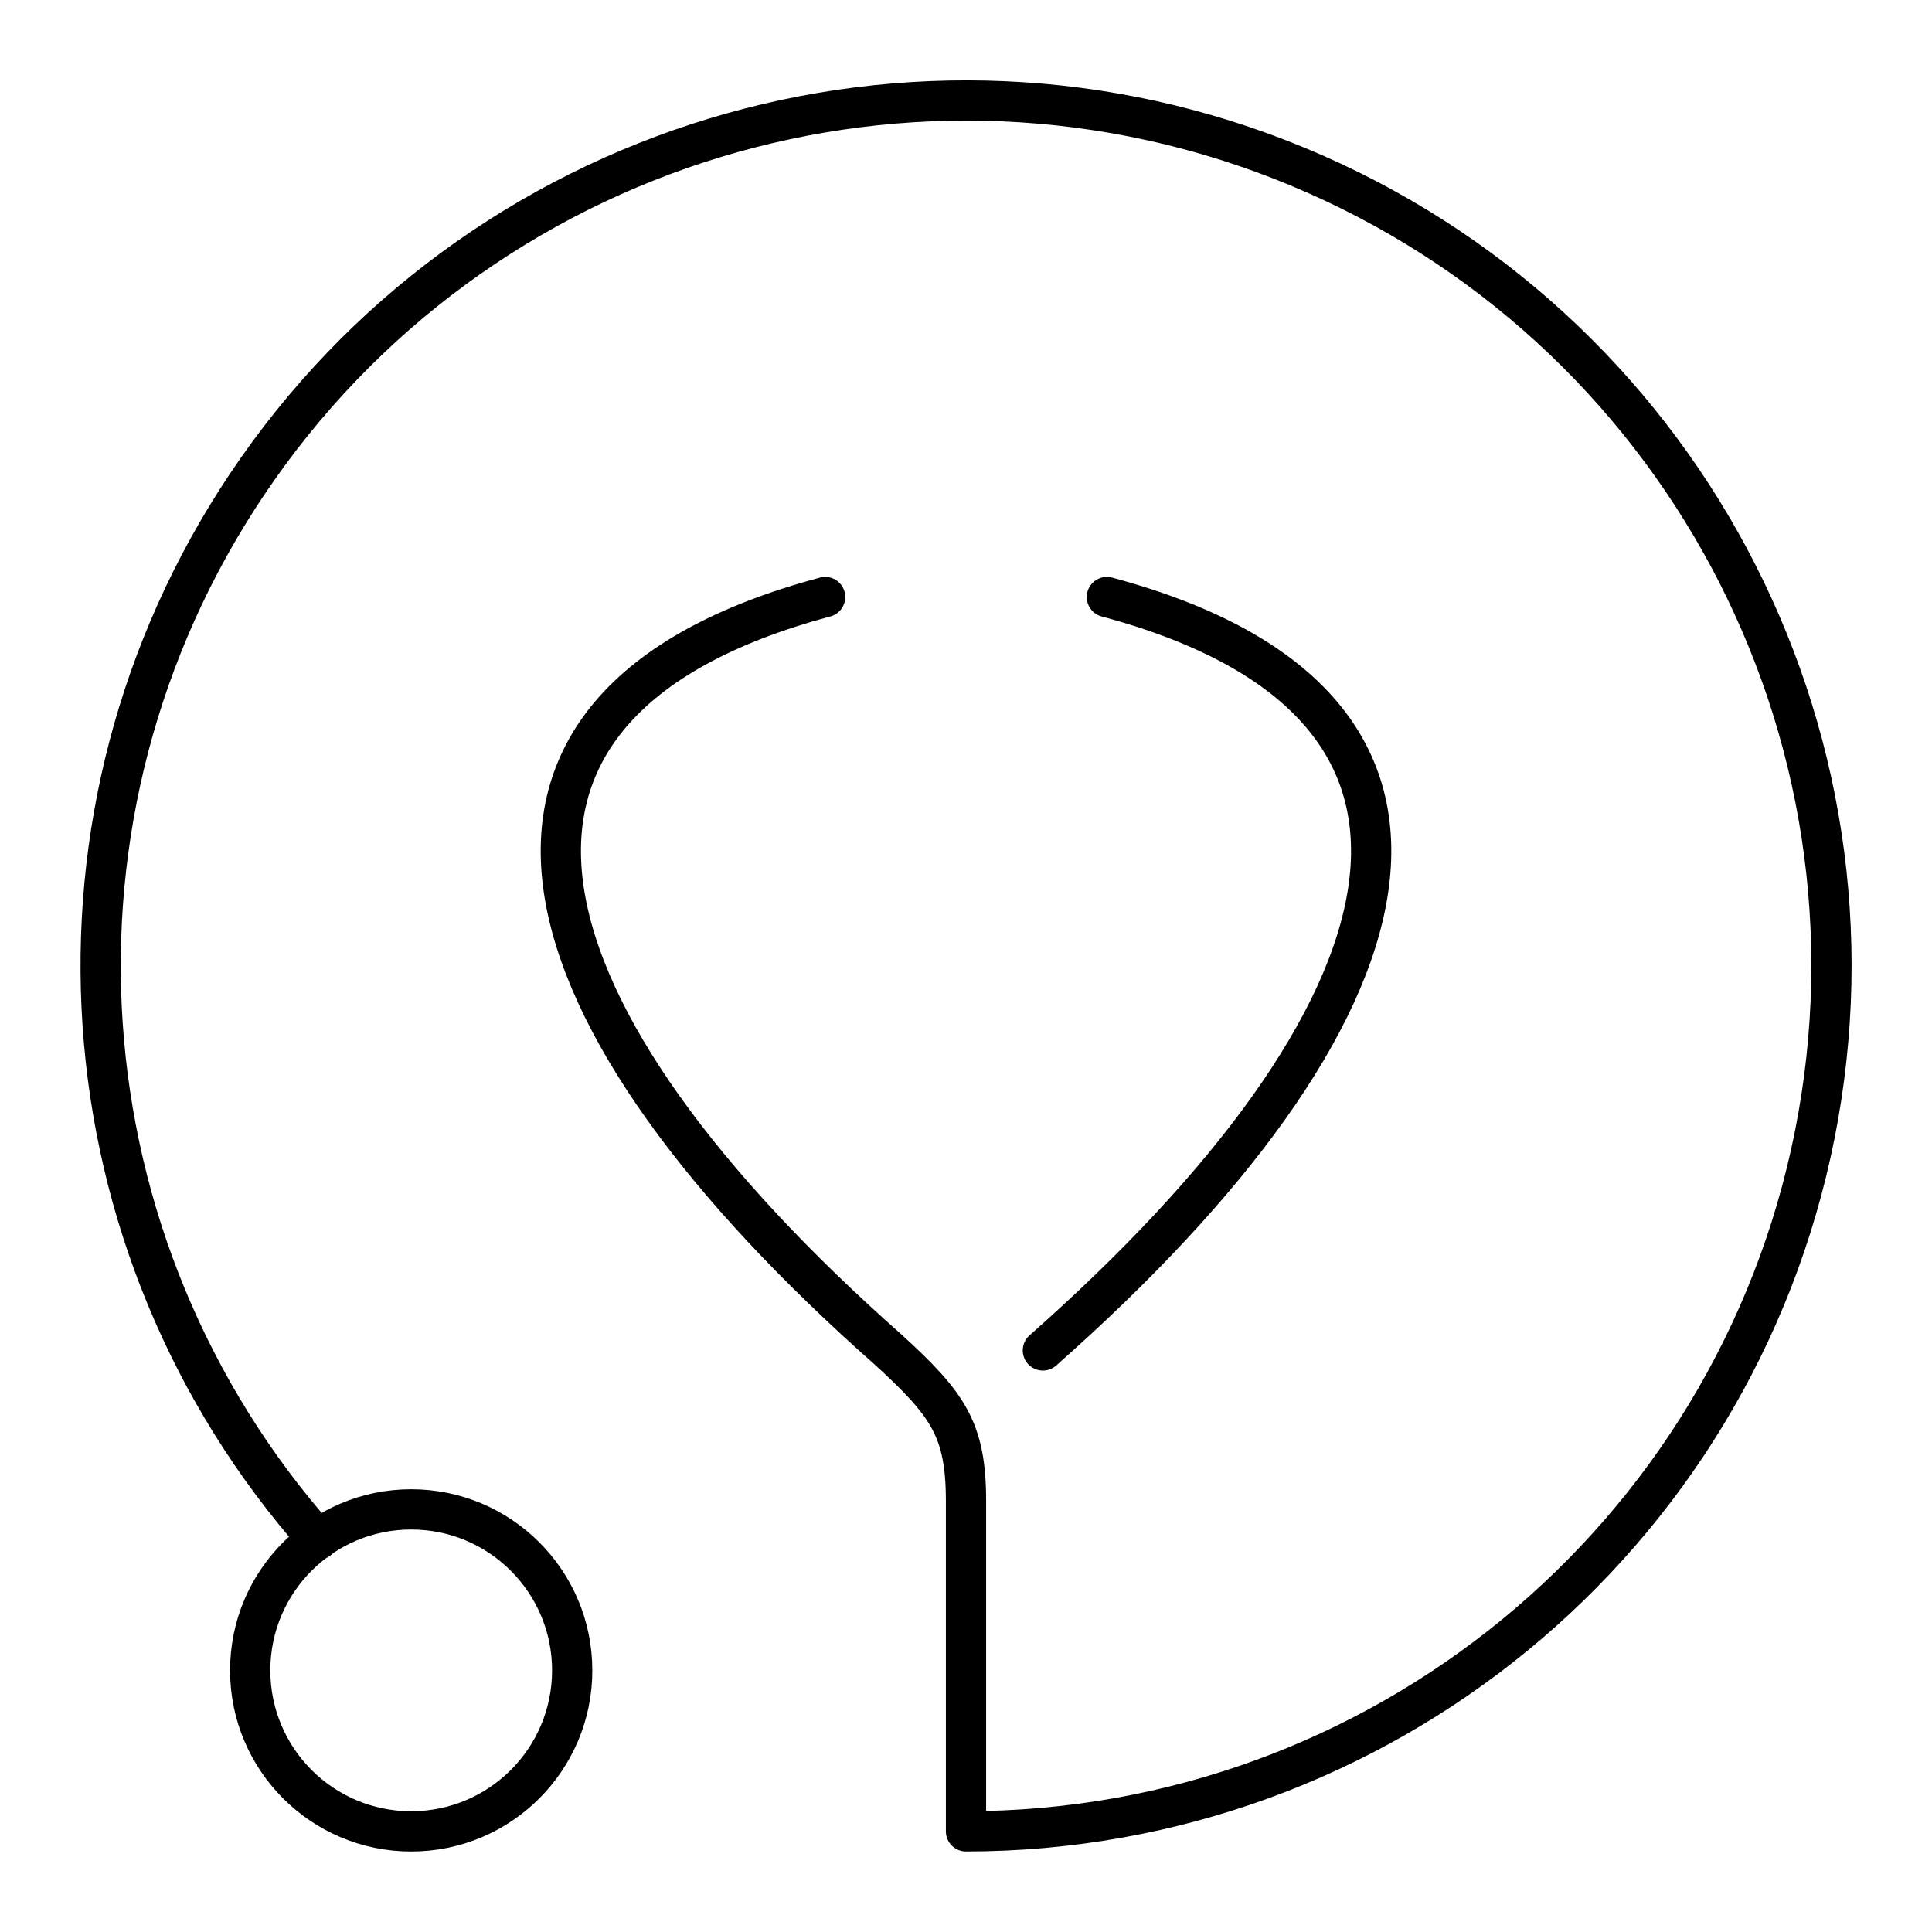 <?xml version="1.0" encoding="UTF-8"?><svg id="a" xmlns="http://www.w3.org/2000/svg" viewBox="0 0 48 48"><defs><style>.d{fill:none;stroke:#000;stroke-linecap:round;stroke-linejoin:round;}</style></defs><path class="d" d="m20.5 14.833c-10.095 2.705-7.748 10.47 1.589 18.718 1.462 1.34 1.911 1.965 1.911 3.74v8.208c10.257 0 19.086-7.245 21.087-17.306s-3.383-20.133-12.859-24.058c-9.476-3.925-20.406-.61-26.104 7.919-5.427 8.122-4.697 18.882 1.779 26.196"/><path class="d" d="m27.5 14.833c10.095 2.705 7.748 10.471-1.59 18.718"/><circle class="d" cx="10.216" cy="41.5" r="4"/></svg>
